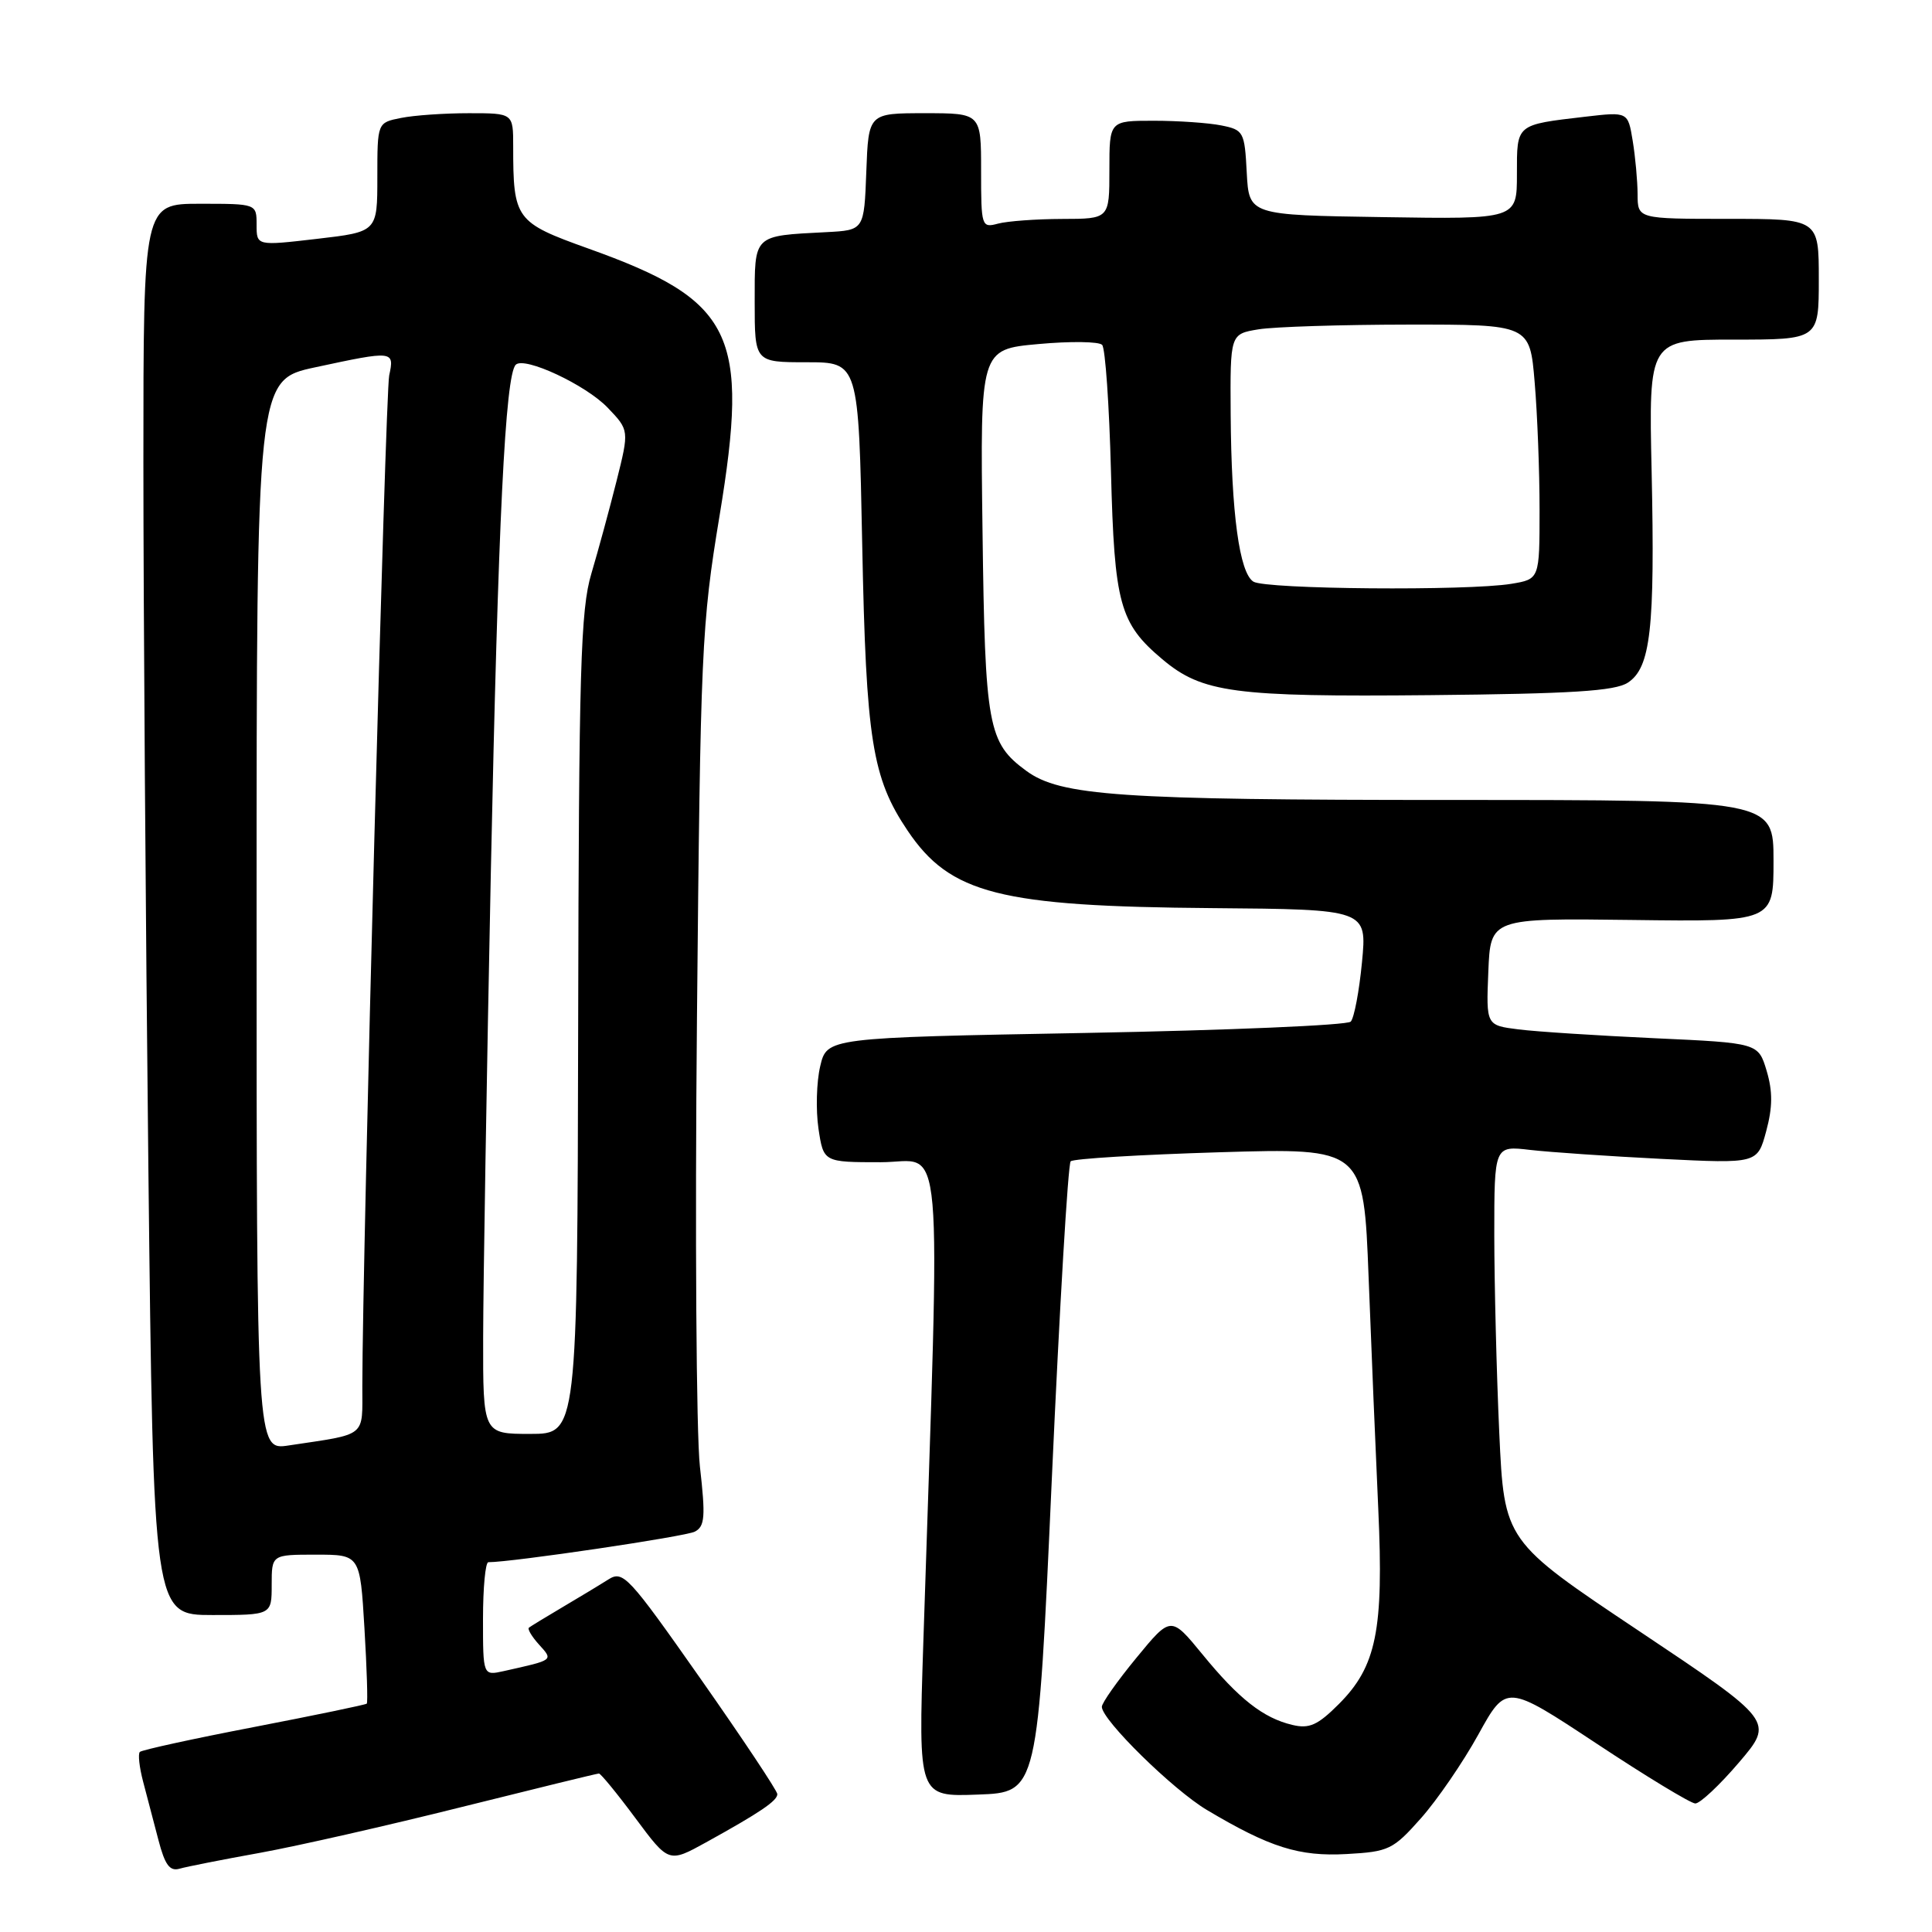 <?xml version="1.0" encoding="UTF-8" standalone="no"?>
<!DOCTYPE svg PUBLIC "-//W3C//DTD SVG 1.1//EN" "http://www.w3.org/Graphics/SVG/1.1/DTD/svg11.dtd" >
<svg xmlns="http://www.w3.org/2000/svg" xmlns:xlink="http://www.w3.org/1999/xlink" version="1.1" viewBox="0 0 256 256">
 <g >
 <path fill="currentColor"
d=" M 34.50 245.50 C 39.45 244.60 51.47 241.87 61.21 239.43 C 70.95 237.00 79.12 235.00 79.36 235.00 C 79.60 235.00 81.79 237.67 84.21 240.93 C 88.61 246.85 88.61 246.85 93.56 244.12 C 100.72 240.16 103.00 238.62 103.00 237.73 C 103.00 237.30 98.43 230.43 92.84 222.46 C 83.23 208.77 82.56 208.05 80.59 209.30 C 79.44 210.03 76.70 211.68 74.50 212.98 C 72.30 214.28 70.32 215.49 70.09 215.67 C 69.86 215.84 70.46 216.85 71.41 217.90 C 73.33 220.03 73.45 219.93 66.75 221.43 C 64.00 222.04 64.00 222.04 64.00 214.52 C 64.00 210.38 64.32 207.00 64.71 207.00 C 67.86 207.00 90.84 203.60 92.07 202.95 C 93.40 202.25 93.50 200.99 92.74 194.31 C 92.26 190.02 92.08 163.32 92.35 135.00 C 92.81 86.03 92.96 82.76 95.34 68.37 C 99.34 44.16 97.21 39.82 77.95 32.93 C 68.30 29.47 68.00 29.07 68.00 19.37 C 68.00 15.00 68.00 15.00 62.13 15.00 C 58.89 15.00 54.84 15.28 53.13 15.63 C 50.00 16.25 50.00 16.25 50.00 23.48 C 50.00 30.72 50.00 30.72 42.00 31.65 C 34.00 32.58 34.00 32.58 34.00 29.79 C 34.00 27.00 34.00 27.00 26.50 27.00 C 19.00 27.00 19.00 27.00 19.00 61.25 C 19.00 80.09 19.30 122.16 19.66 154.75 C 20.33 214.00 20.33 214.00 28.16 214.00 C 36.00 214.00 36.00 214.00 36.00 210.00 C 36.00 206.00 36.00 206.00 41.85 206.00 C 47.71 206.00 47.71 206.00 48.29 215.73 C 48.61 221.09 48.75 225.59 48.60 225.74 C 48.45 225.89 41.73 227.28 33.66 228.84 C 25.60 230.39 18.79 231.88 18.53 232.14 C 18.27 232.40 18.46 234.16 18.96 236.06 C 19.46 237.95 20.37 241.44 20.99 243.80 C 21.85 247.11 22.49 247.99 23.80 247.61 C 24.74 247.34 29.55 246.39 34.50 245.50 Z  M 188.28 240.93 C 190.43 238.51 193.86 233.51 195.89 229.83 C 199.59 223.13 199.59 223.13 211.55 231.03 C 218.12 235.38 224.01 238.95 224.63 238.97 C 225.25 238.99 227.86 236.54 230.42 233.54 C 235.08 228.08 235.08 228.08 217.20 216.13 C 199.32 204.19 199.32 204.19 198.66 189.84 C 198.30 181.95 198.01 170.17 198.00 163.66 C 198.00 151.81 198.00 151.81 202.75 152.37 C 205.36 152.67 213.21 153.21 220.19 153.56 C 232.87 154.19 232.87 154.19 234.03 149.89 C 234.89 146.70 234.90 144.62 234.09 141.89 C 232.98 138.20 232.98 138.20 219.24 137.57 C 211.68 137.22 203.57 136.70 201.21 136.40 C 196.92 135.86 196.92 135.86 197.21 128.76 C 197.50 121.66 197.50 121.66 216.25 121.90 C 235.00 122.14 235.00 122.14 235.00 114.07 C 235.00 106.00 235.00 106.00 192.14 106.00 C 148.34 106.00 140.53 105.46 136.00 102.15 C 130.91 98.42 130.52 96.33 130.19 70.39 C 129.87 46.29 129.87 46.29 137.58 45.59 C 141.82 45.20 145.63 45.25 146.04 45.70 C 146.46 46.14 146.98 53.70 147.21 62.50 C 147.66 80.05 148.36 82.60 154.01 87.35 C 159.29 91.80 163.49 92.36 189.50 92.11 C 208.23 91.93 213.98 91.57 215.69 90.46 C 218.72 88.49 219.30 83.34 218.85 62.50 C 218.46 45.00 218.46 45.00 229.73 45.00 C 241.00 45.00 241.00 45.00 241.00 37.00 C 241.00 29.00 241.00 29.00 229.00 29.00 C 217.00 29.00 217.00 29.00 216.99 25.75 C 216.98 23.96 216.69 20.77 216.34 18.65 C 215.71 14.81 215.71 14.81 210.10 15.46 C 200.80 16.55 201.00 16.39 201.00 23.09 C 201.00 29.05 201.00 29.05 183.25 28.77 C 165.50 28.50 165.50 28.50 165.20 22.87 C 164.92 17.46 164.78 17.21 161.83 16.62 C 160.14 16.28 156.11 16.00 152.88 16.00 C 147.00 16.00 147.00 16.00 147.00 22.50 C 147.00 29.00 147.00 29.00 140.75 29.01 C 137.31 29.02 133.49 29.30 132.25 29.63 C 130.06 30.22 130.00 30.03 130.00 22.62 C 130.00 15.00 130.00 15.00 122.54 15.00 C 115.08 15.00 115.08 15.00 114.79 22.75 C 114.50 30.50 114.50 30.50 109.50 30.76 C 99.72 31.27 100.00 31.00 100.00 40.02 C 100.00 48.00 100.00 48.00 106.89 48.00 C 113.77 48.00 113.77 48.00 114.25 72.25 C 114.76 98.08 115.56 103.08 120.26 110.06 C 125.91 118.45 132.44 120.11 160.63 120.33 C 181.14 120.50 181.14 120.50 180.47 127.50 C 180.10 131.35 179.43 134.89 178.98 135.37 C 178.53 135.85 162.73 136.52 143.87 136.87 C 109.57 137.50 109.57 137.50 108.68 141.29 C 108.19 143.37 108.09 147.08 108.45 149.54 C 109.12 154.00 109.12 154.00 116.72 154.00 C 125.18 154.00 124.62 147.63 122.34 217.79 C 121.68 238.09 121.68 238.09 129.59 237.79 C 137.50 237.50 137.50 237.50 139.37 196.00 C 140.40 173.18 141.52 154.22 141.87 153.88 C 142.22 153.53 151.09 153.00 161.60 152.68 C 180.69 152.11 180.69 152.11 181.35 169.30 C 181.71 178.76 182.29 192.57 182.63 200.00 C 183.36 216.00 182.39 220.81 177.40 225.80 C 174.60 228.60 173.49 229.10 171.24 228.56 C 167.39 227.65 164.15 225.11 159.33 219.21 C 155.15 214.11 155.15 214.11 150.58 219.67 C 148.06 222.73 146.00 225.65 146.00 226.16 C 146.00 227.90 155.43 237.16 159.92 239.83 C 168.27 244.80 172.14 246.02 178.43 245.67 C 184.03 245.36 184.59 245.09 188.28 240.93 Z  M 34.00 121.26 C 34.00 50.34 34.00 50.34 41.77 48.67 C 52.15 46.44 52.28 46.45 51.57 49.75 C 51.06 52.11 48.03 166.19 48.01 183.67 C 48.00 190.55 48.74 189.95 38.25 191.53 C 34.00 192.18 34.00 192.18 34.00 121.26 Z  M 64.02 177.25 C 64.03 170.24 64.49 142.45 65.04 115.50 C 66.00 69.12 66.95 49.72 68.34 48.33 C 69.48 47.19 77.63 51.00 80.52 54.02 C 83.38 57.01 83.38 57.01 81.69 63.76 C 80.76 67.46 79.26 72.97 78.36 76.00 C 76.93 80.78 76.70 88.64 76.61 135.75 C 76.50 190.00 76.50 190.00 70.25 190.00 C 64.00 190.00 64.00 190.00 64.02 177.25 Z  M 166.08 77.07 C 164.23 75.90 163.16 68.05 163.07 54.88 C 163.00 44.26 163.00 44.26 166.75 43.64 C 168.81 43.30 177.75 43.02 186.60 43.01 C 202.71 43.00 202.71 43.00 203.35 50.65 C 203.71 54.86 204.00 62.45 204.00 67.52 C 204.00 76.74 204.00 76.74 200.25 77.36 C 194.49 78.31 167.68 78.09 166.08 77.07 Z "/>
</g>
</svg>
